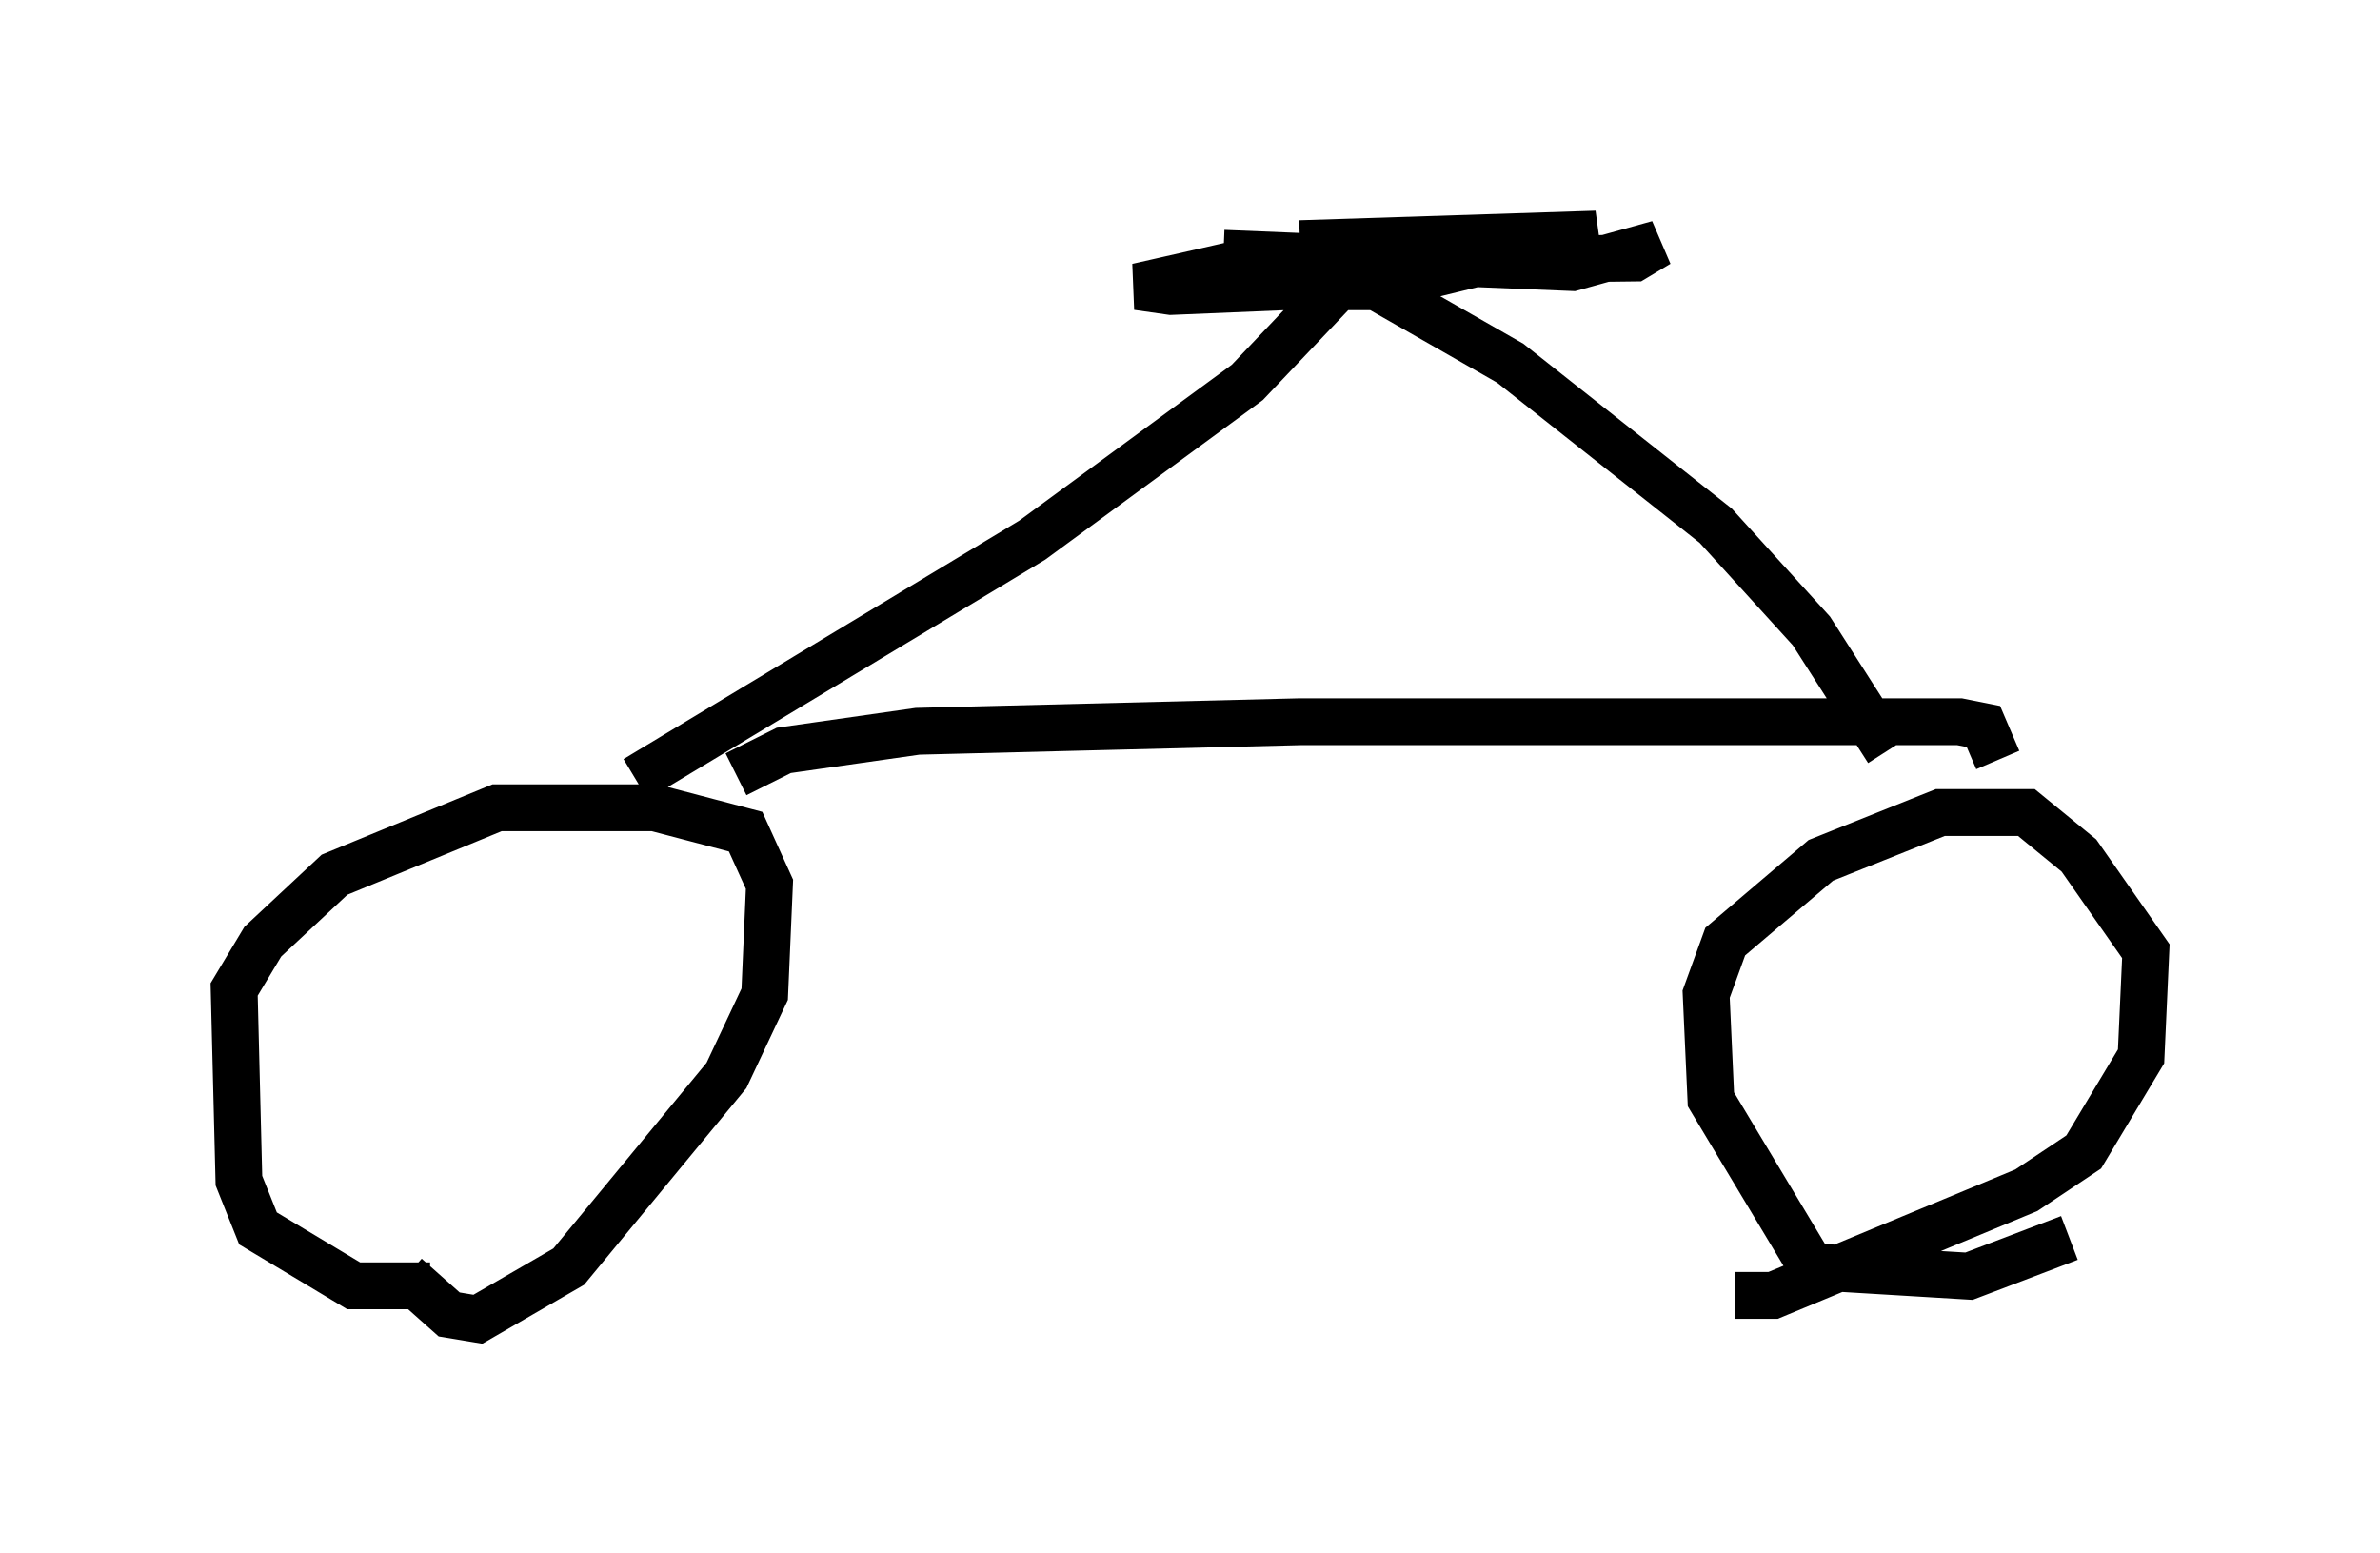 <?xml version="1.0" encoding="utf-8" ?>
<svg baseProfile="full" height="33.173" version="1.1" width="50.834" xmlns="http://www.w3.org/2000/svg" xmlns:ev="http://www.w3.org/2001/xml-events" xmlns:xlink="http://www.w3.org/1999/xlink"><defs /><rect fill="white" height="33.173" width="50.834" x="0" y="0" /><path d="M9.696, 27.152 m-0.51, 0.306 l-1.633, 0.0 -2.042, -1.225 l-0.408, -1.021 -0.102, -4.083 l0.613, -1.021 1.531, -1.429 l3.471, -1.429 3.369, 0.0 l1.94, 0.51 0.51, 1.123 l-0.102, 2.348 -0.817, 1.735 l-3.369, 4.083 -1.94, 1.123 l-0.613, -0.102 -0.919, -0.817 m35.525, -0.817 l-2.144, 0.817 -3.369, -0.204 l-2.144, -3.573 -0.102, -2.246 l0.408, -1.123 2.042, -1.735 l2.552, -1.021 1.838, 0.0 l1.123, 0.919 1.429, 2.042 l-0.102, 2.246 -1.225, 2.042 l-1.225, 0.817 -5.41, 2.246 l-0.817, 0.0 m-23.479, -11.025 l8.473, -5.104 4.594, -3.369 l1.94, -2.042 m0.0, 0.0 l0.817, 0.0 2.858, 1.633 l4.39, 3.471 2.042, 2.246 l1.633, 2.552 m-14.19, -10.617 l7.452, 0.306 1.838, -0.51 l-0.51, 0.306 -8.371, 0.102 l-2.246, 0.51 0.715, 0.102 l4.9, -0.204 4.185, -1.021 l-6.329, 0.204 m-12.046, 11.331 l1.021, -0.51 2.858, -0.408 l8.167, -0.204 14.088, 0.0 l0.51, 0.102 0.306, 0.715 " fill="none" stroke="black" stroke-width="1" /></svg>